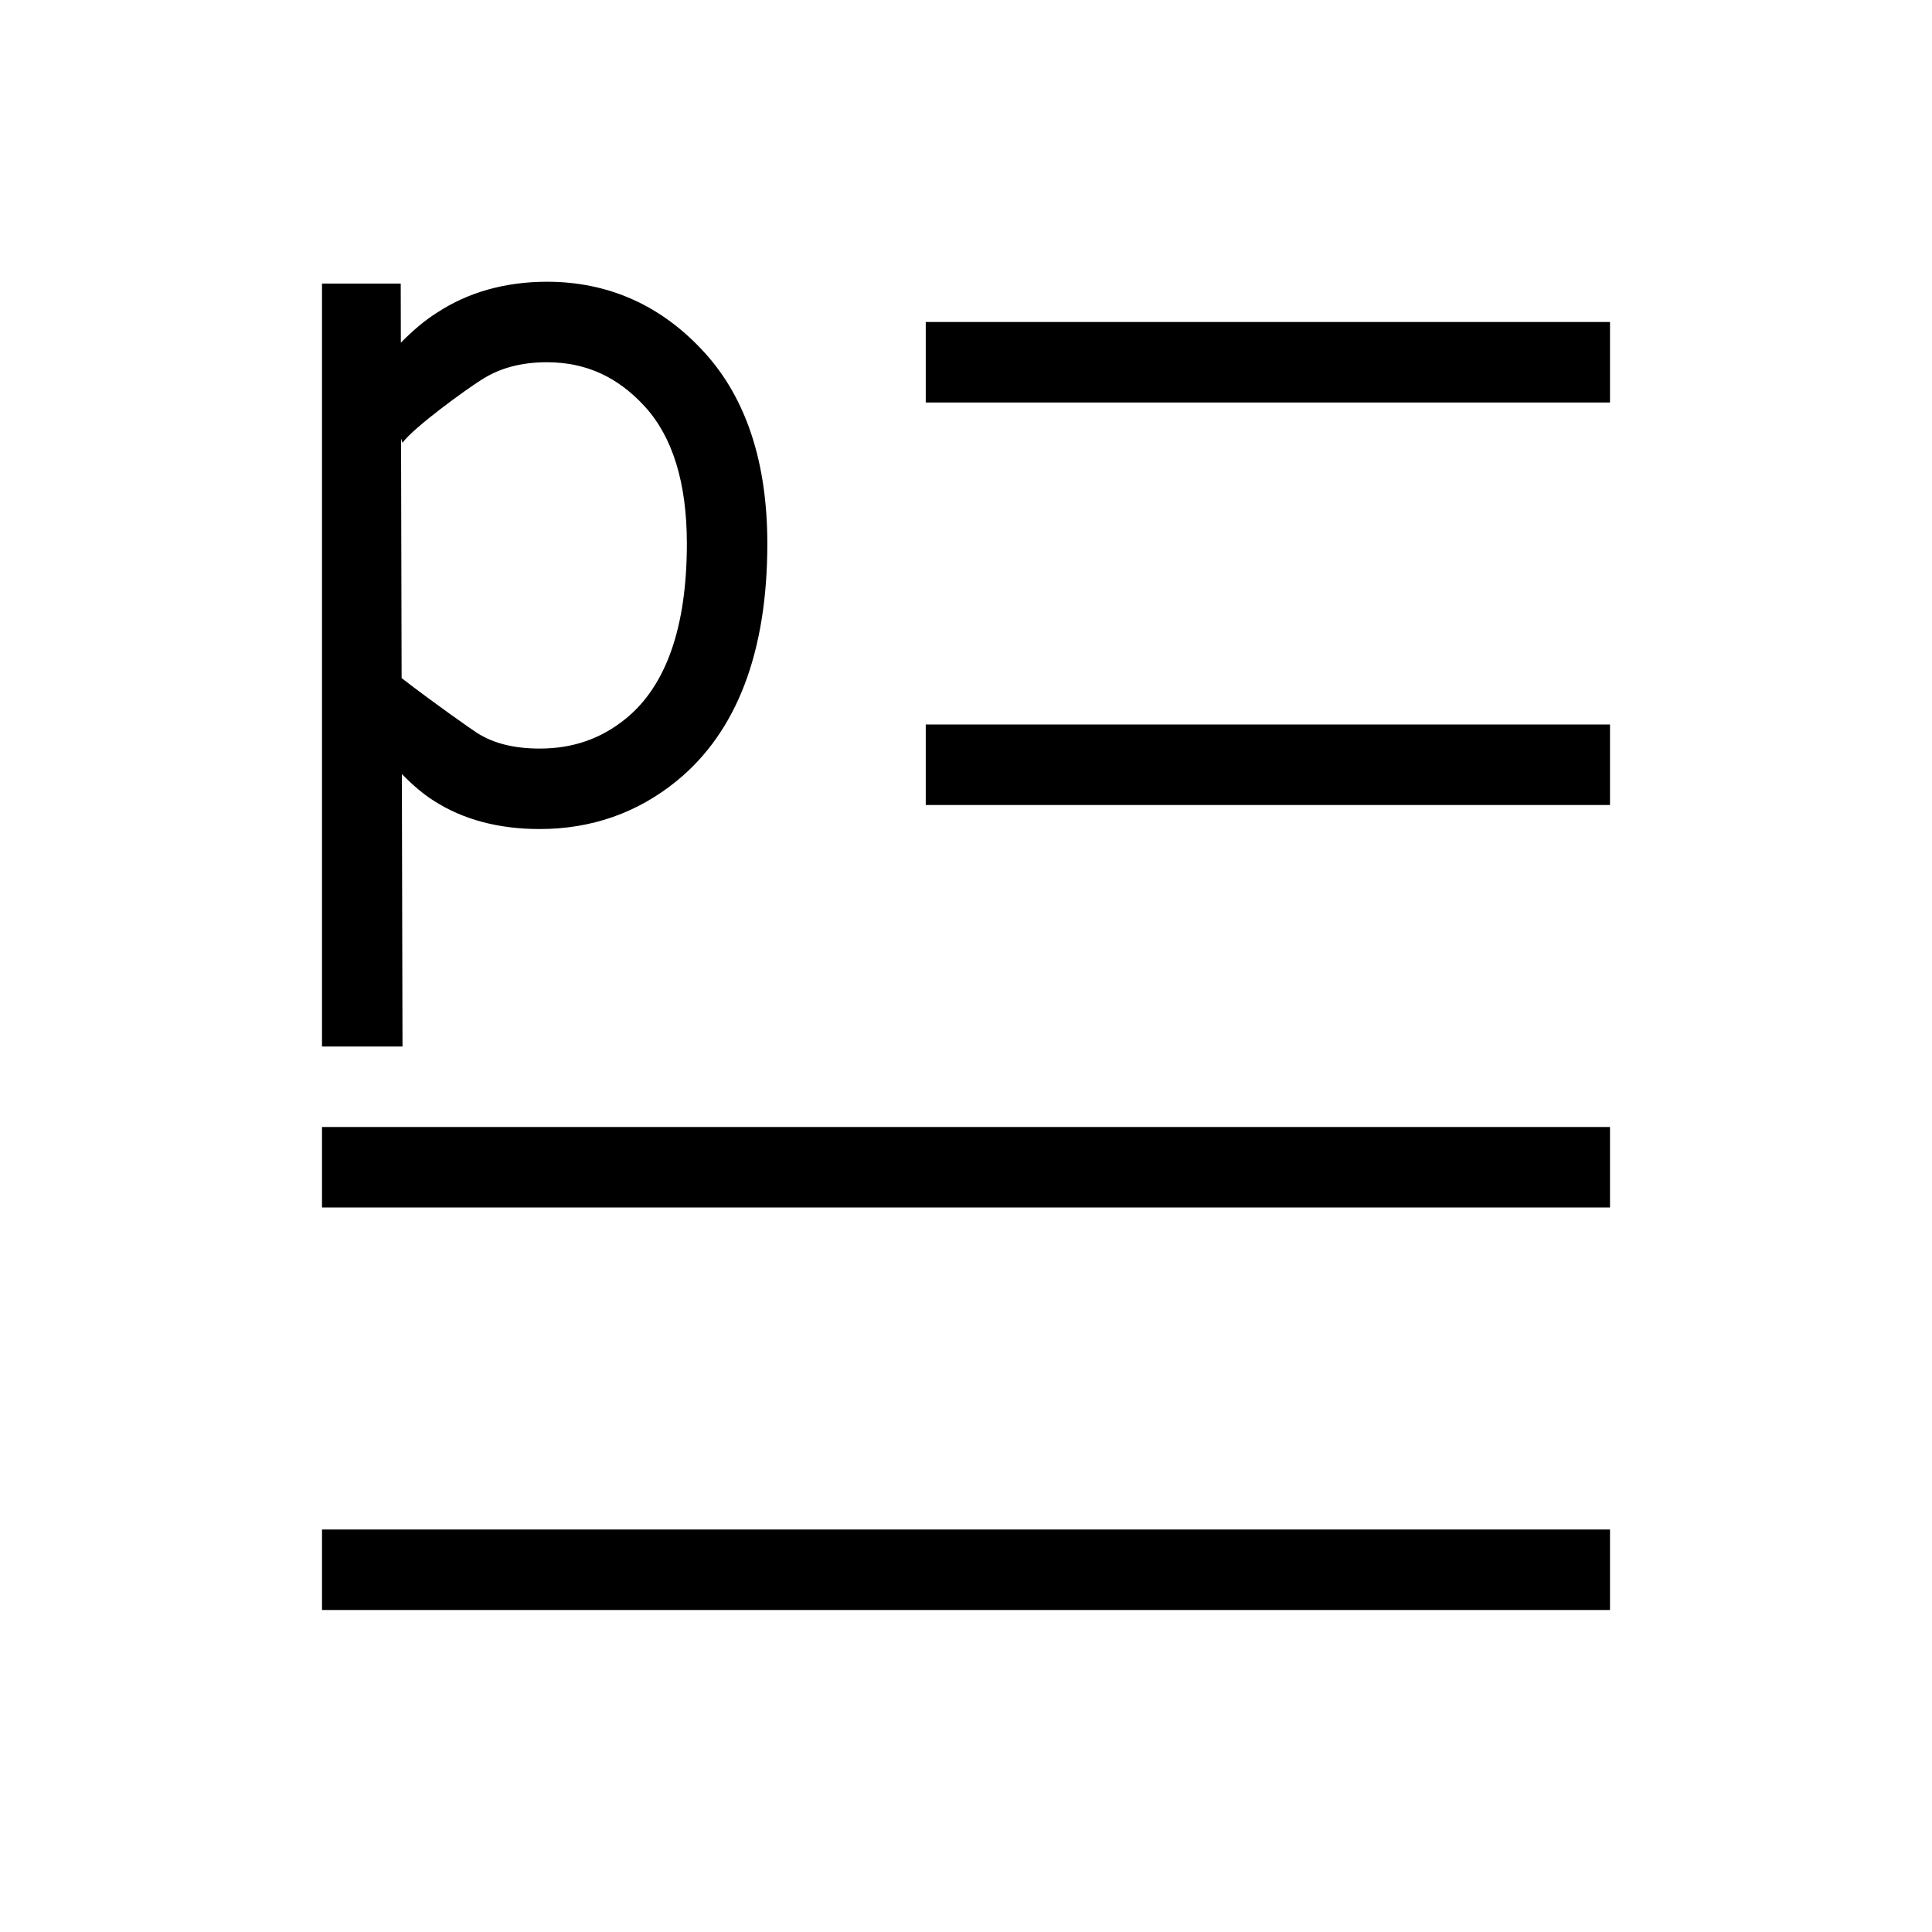 <?xml version="1.0" encoding="utf-8"?>
<!-- Generator: Adobe Illustrator 16.0.0, SVG Export Plug-In . SVG Version: 6.00 Build 0)  -->
<!DOCTYPE svg PUBLIC "-//W3C//DTD SVG 1.1//EN" "http://www.w3.org/Graphics/SVG/1.1/DTD/svg11.dtd">
<svg version="1.1" id="Layer_1" xmlns="http://www.w3.org/2000/svg" xmlns:xlink="http://www.w3.org/1999/xlink" x="0px" y="0px"
	 width="48px" height="48px" viewBox="0 0 48 48" enable-background="new 0 0 48 48" xml:space="preserve">
<g>
	<rect x="23" y="8" width="17" height="2"/>
	<rect x="23" y="18" width="17" height="2"/>
	<rect x="8" y="28" width="32" height="2"/>
	<rect x="8" y="38" width="32" height="2"/>
</g>
<path d="M17.499,8.754C16.438,7.59,15.122,7,13.59,7c-1.037,0-1.961,0.262-2.727,0.765c-0.319,0.199-0.617,0.459-0.904,0.749
	L9.956,7.045H8V26h2l-0.016-6.769c0.276,0.28,0.541,0.507,0.796,0.665c0.722,0.465,1.606,0.701,2.628,0.701
	c1.286,0,2.433-0.402,3.407-1.197c1.492-1.218,2.249-3.2,2.249-5.894C19.064,11.489,18.538,9.89,17.499,8.754z M15.552,17.851
	c-0.617,0.503-1.318,0.747-2.144,0.747c-0.631,0-1.151-0.129-1.557-0.39c-0.104-0.064-1.078-0.746-1.873-1.361l-0.014-5.949L10,11
	c0.291-0.394,1.592-1.332,1.941-1.551C12.401,9.146,12.94,9,13.59,9c0.96,0,1.756,0.36,2.433,1.103
	c0.691,0.757,1.042,1.901,1.042,3.404C17.064,15.57,16.556,17.032,15.552,17.851z"/>
</svg>
